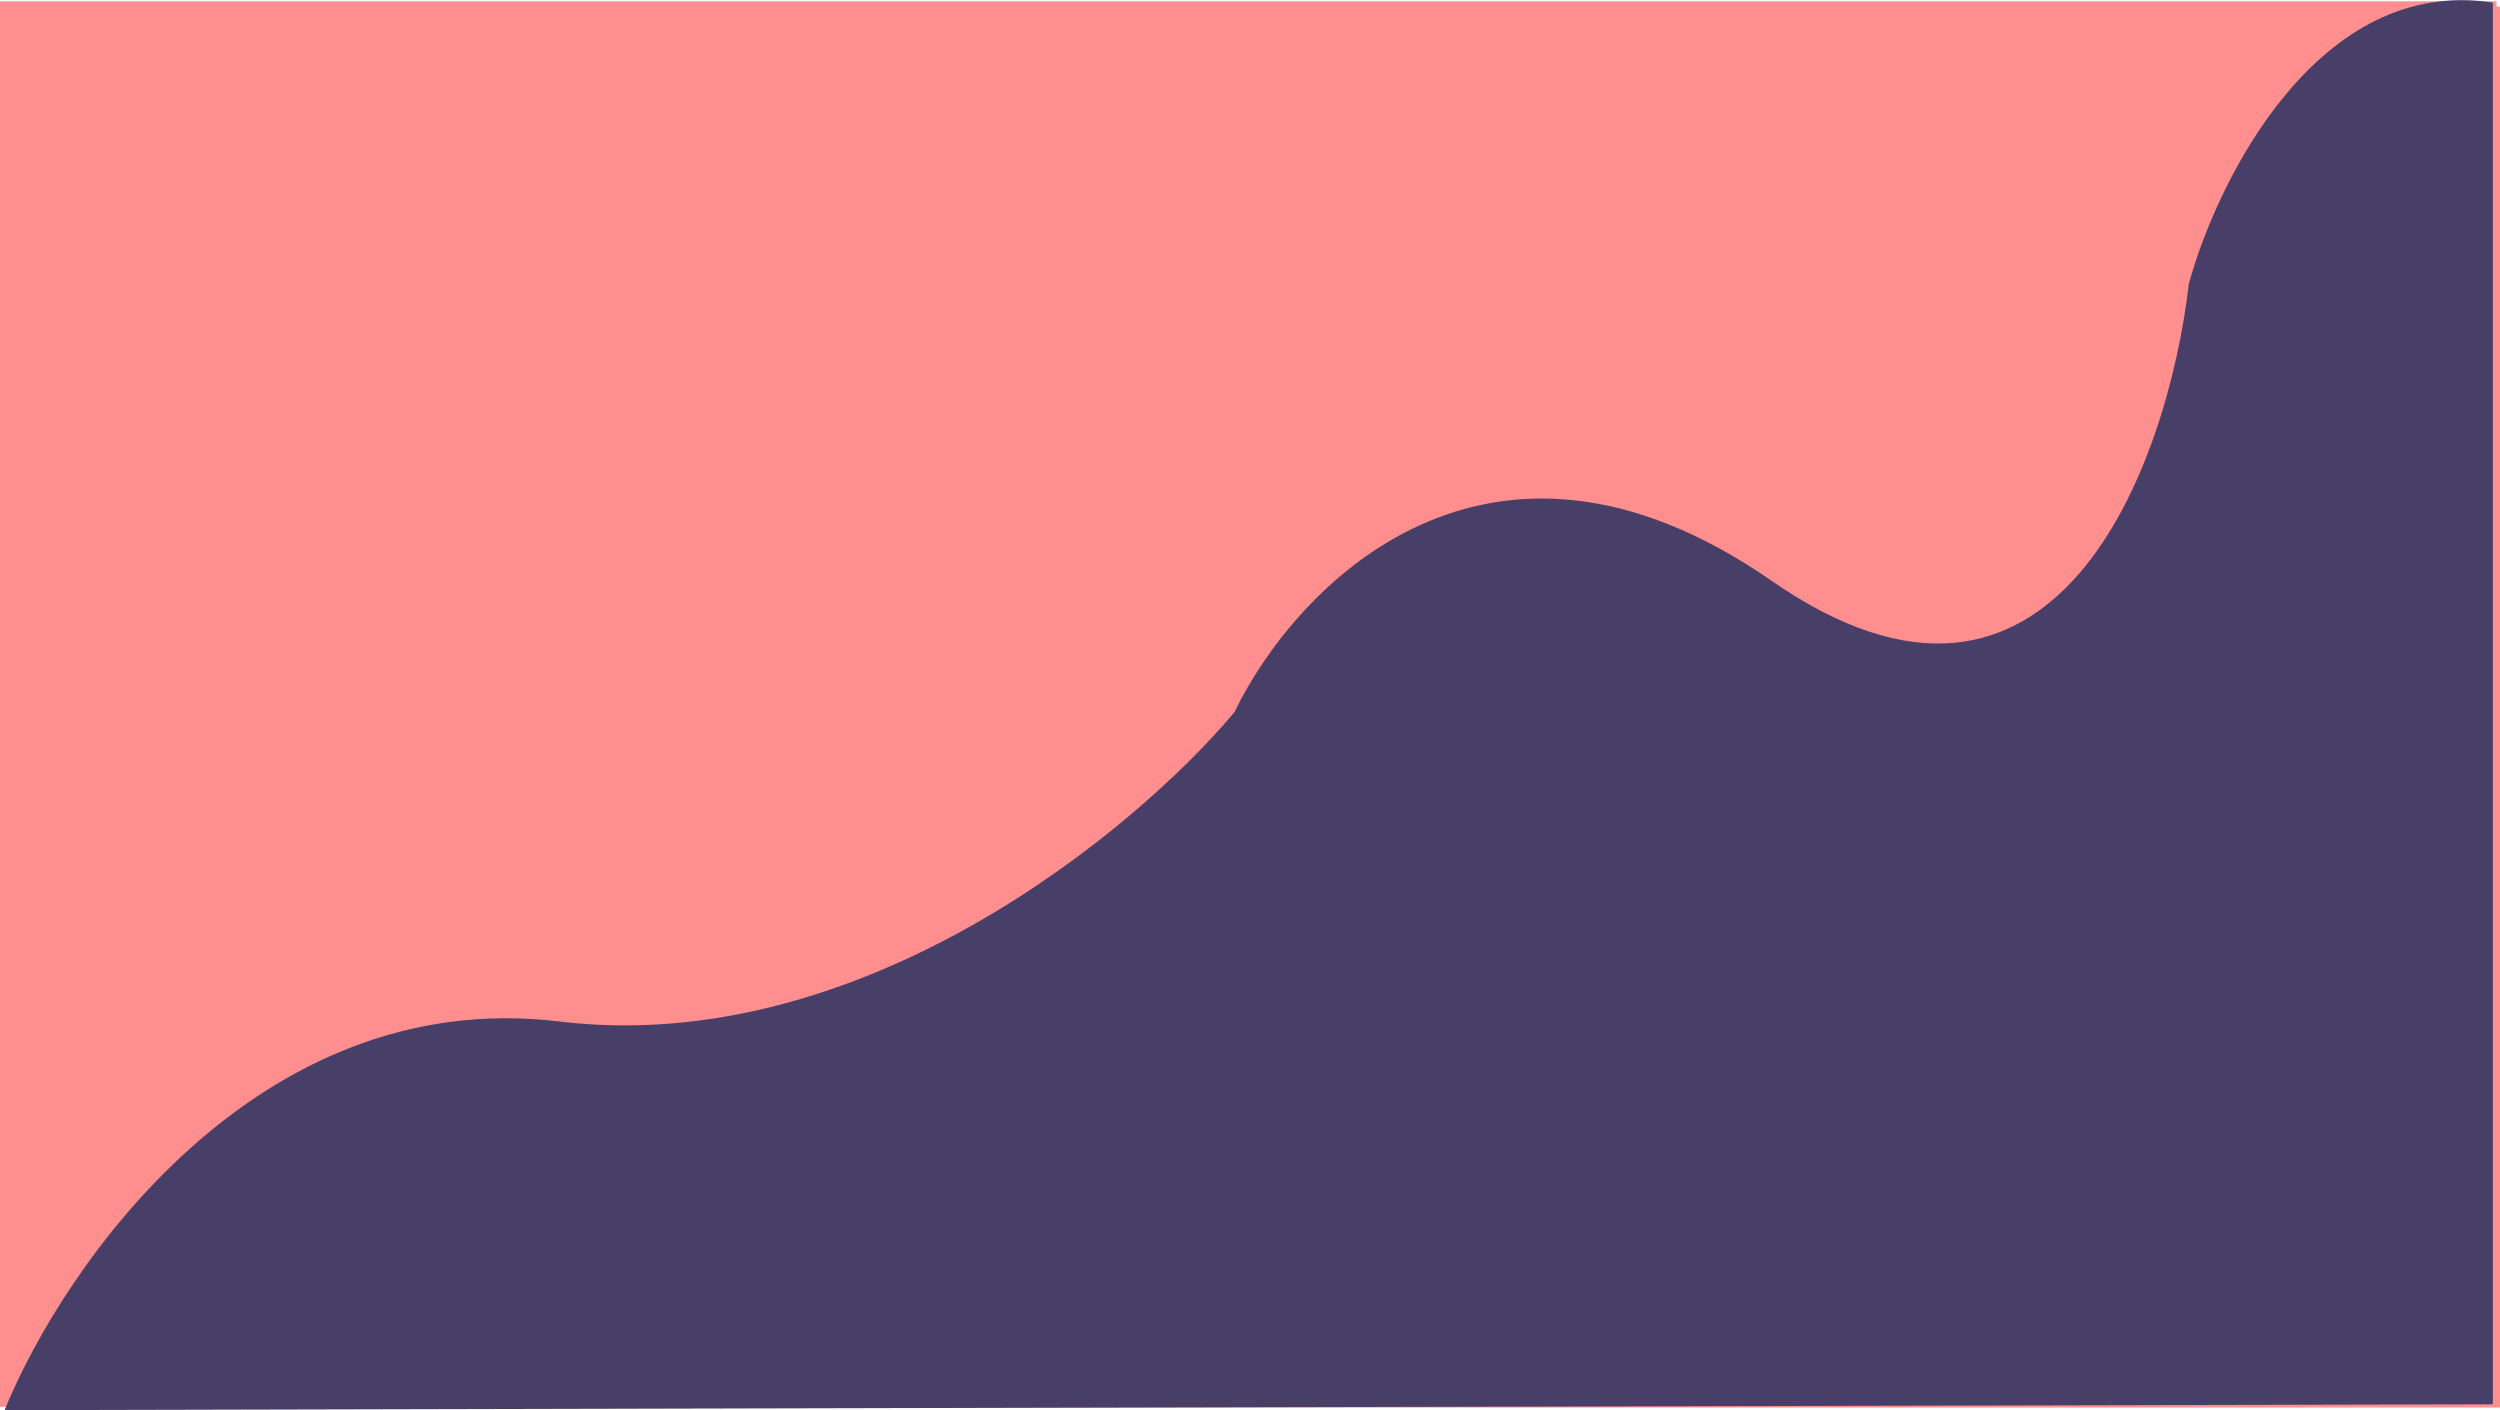<svg width="1920" height="1083" viewBox="0 0 1920 1083" fill="none" xmlns="http://www.w3.org/2000/svg">
<path d="M0 1H1917.34V1080.49H0V1Z" fill="#FF8F8F"/>
<path d="M172.427 952.916C52.594 948.699 11.983 1036.55 6.657 1081H1920V5.197C1837.23 -4.642 1656.23 15.317 1594.45 173.868C1532.67 332.418 1401.39 324.266 1343.47 300.371C1189.68 438.118 856.411 708.027 753.62 685.678C650.829 663.329 514.175 769.135 458.696 824.831C413.204 869.283 292.261 957.132 172.427 952.916Z" fill="#FF8F8F"/>
<path d="M429.5 784.5C197.5 756.5 48.833 971.833 3.5 1083L1914.5 1078.5V2C1780.9 -18.8 1703.17 137.333 1681 218C1665 357 1578.5 597.2 1360.5 446C1142.5 294.8 994.667 450.333 948 547C871.833 637.833 661.5 812.5 429.5 784.5Z" fill="#483F68"/>
</svg>
